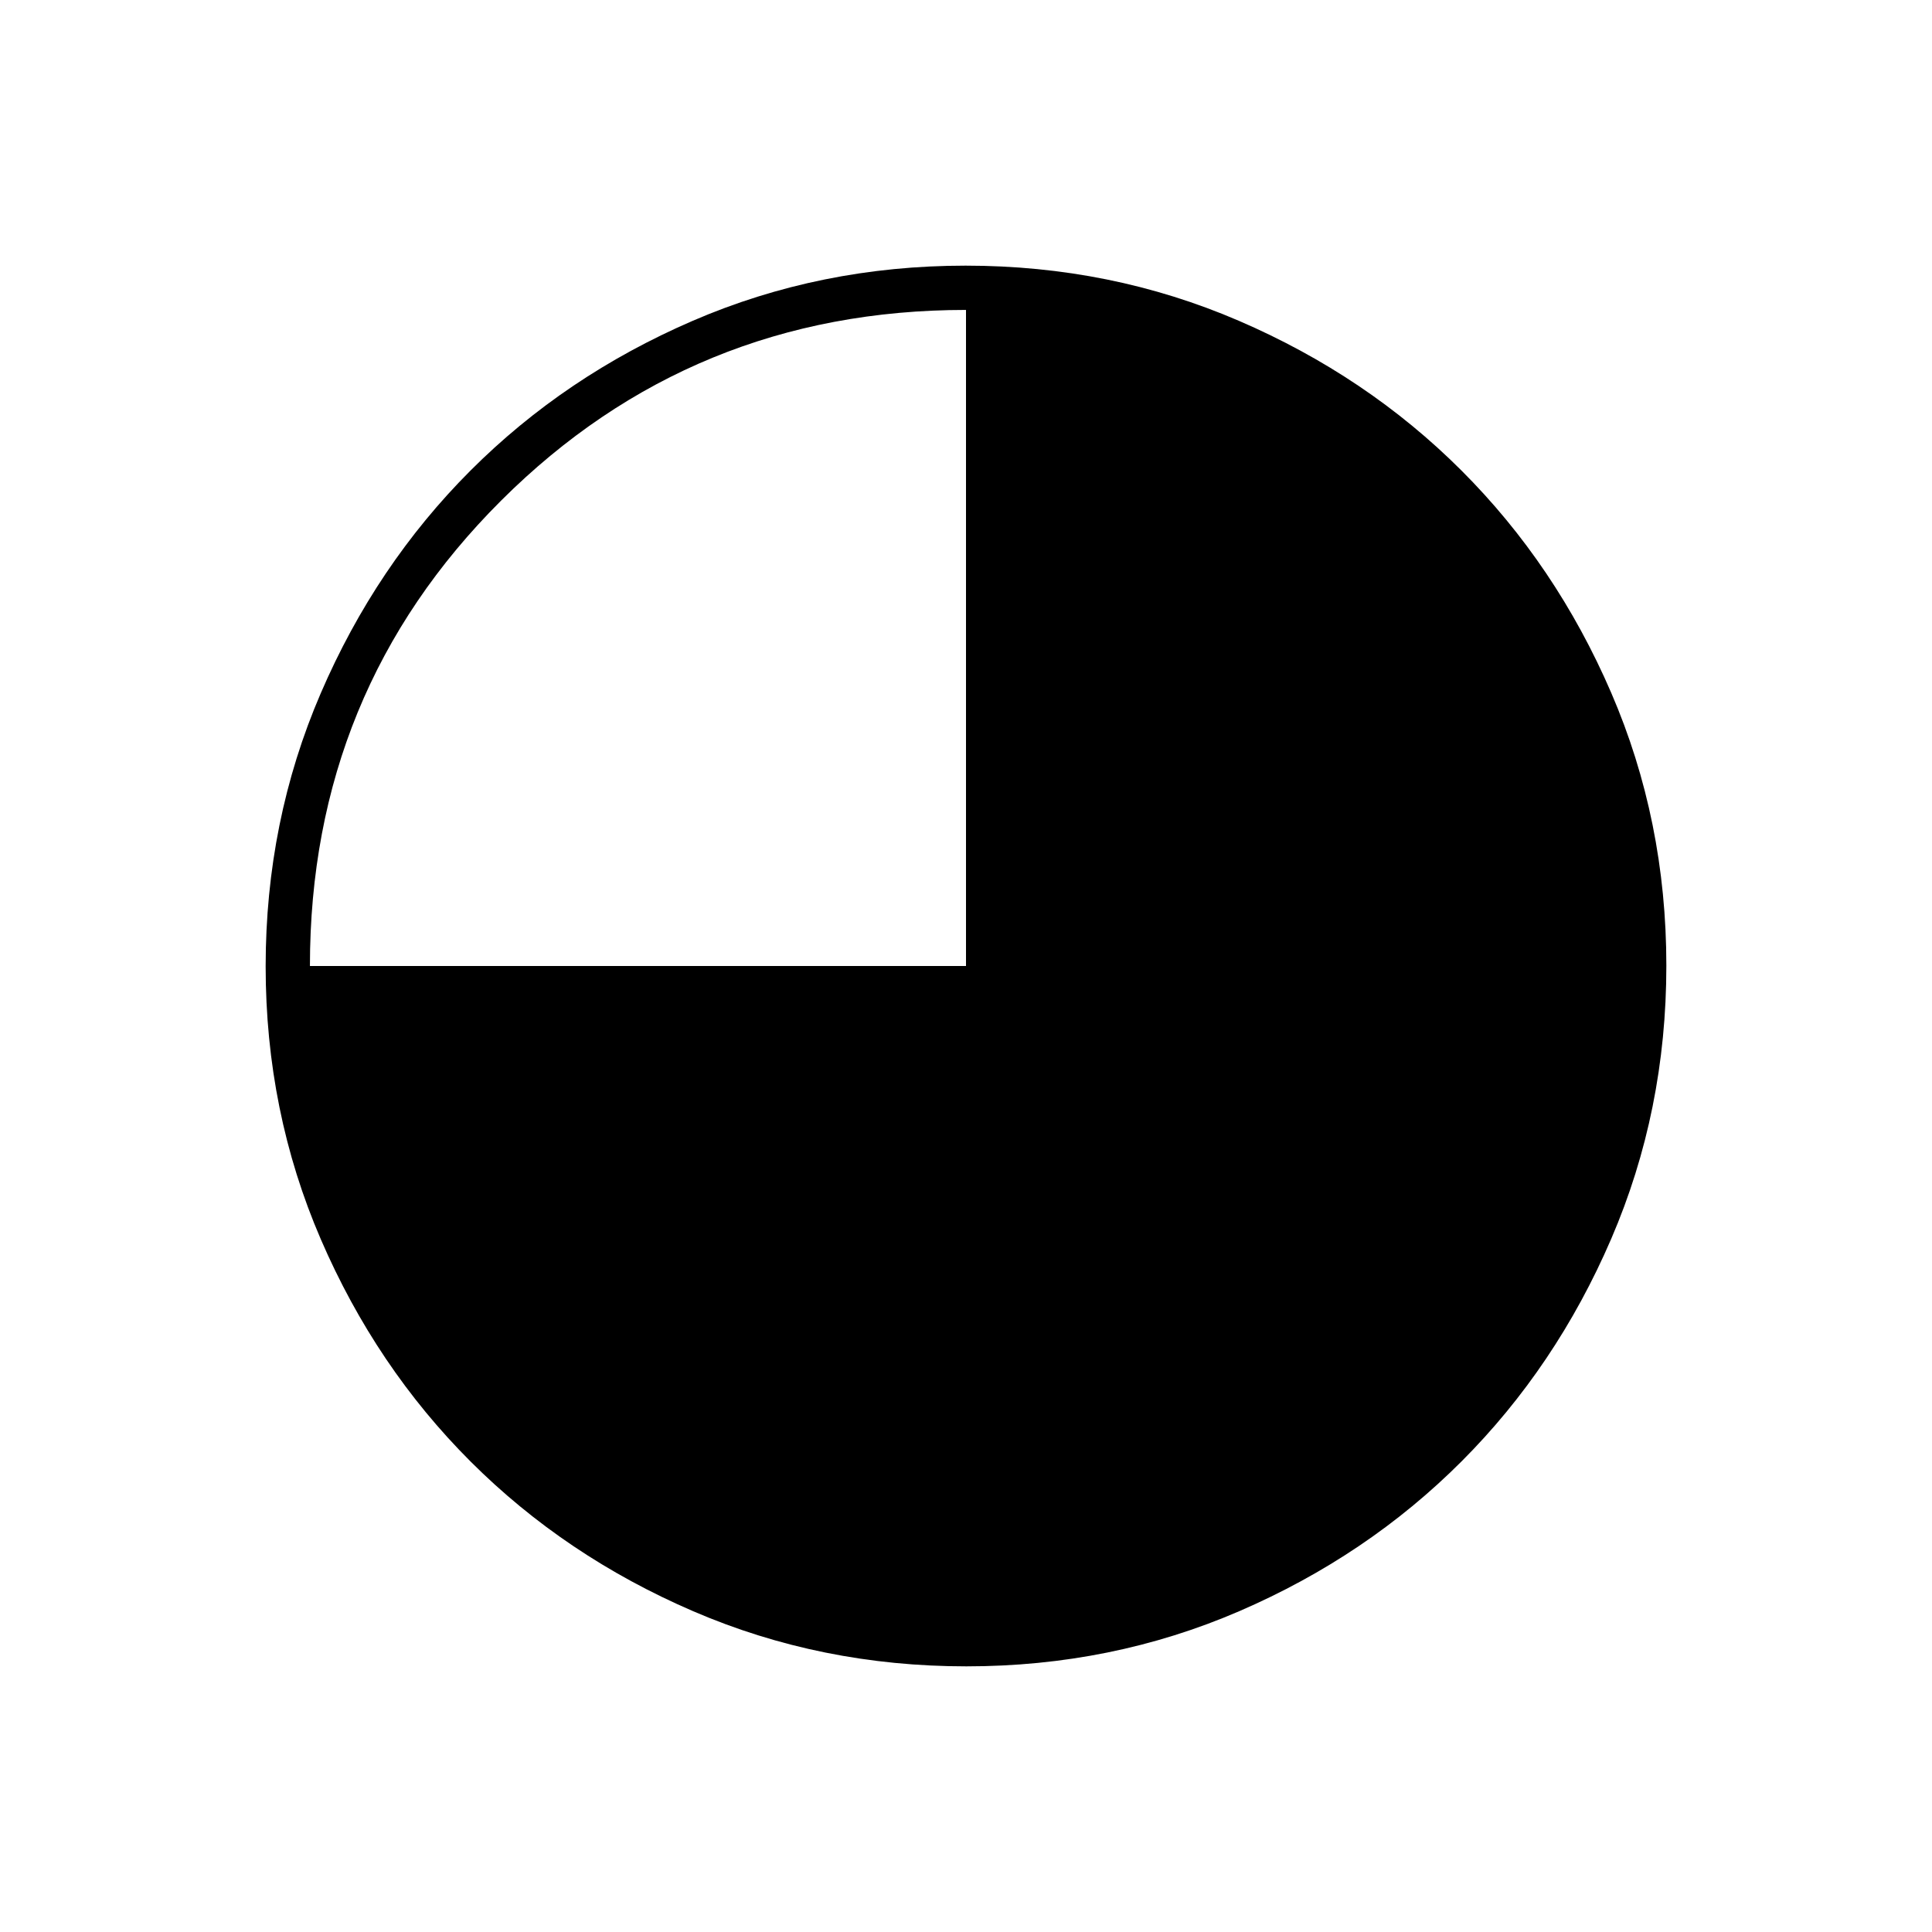 <svg xmlns="http://www.w3.org/2000/svg" height="48" viewBox="0 96 960 960" width="48"><path d="M480.174 924Q408 924 344.442 896.609q-63.559-27.392-110.575-74.348-47.015-46.957-74.441-110.435Q132 648.348 132 576.174q0-72.174 27.391-135.732 27.392-63.559 74.348-110.574 46.957-47.016 110.435-74.442Q407.652 228 479.826 228q72.174 0 135.732 27.391 63.559 27.392 110.574 74.348 47.016 46.957 74.442 110.435Q828 503.652 828 575.826q0 72.174-27.391 135.732-27.392 63.559-74.348 110.575-46.957 47.015-110.435 74.441Q552.348 924 480.174 924ZM154 576h326V250q-136 0-231 94.744Q154 439.487 154 576Z"/></svg>